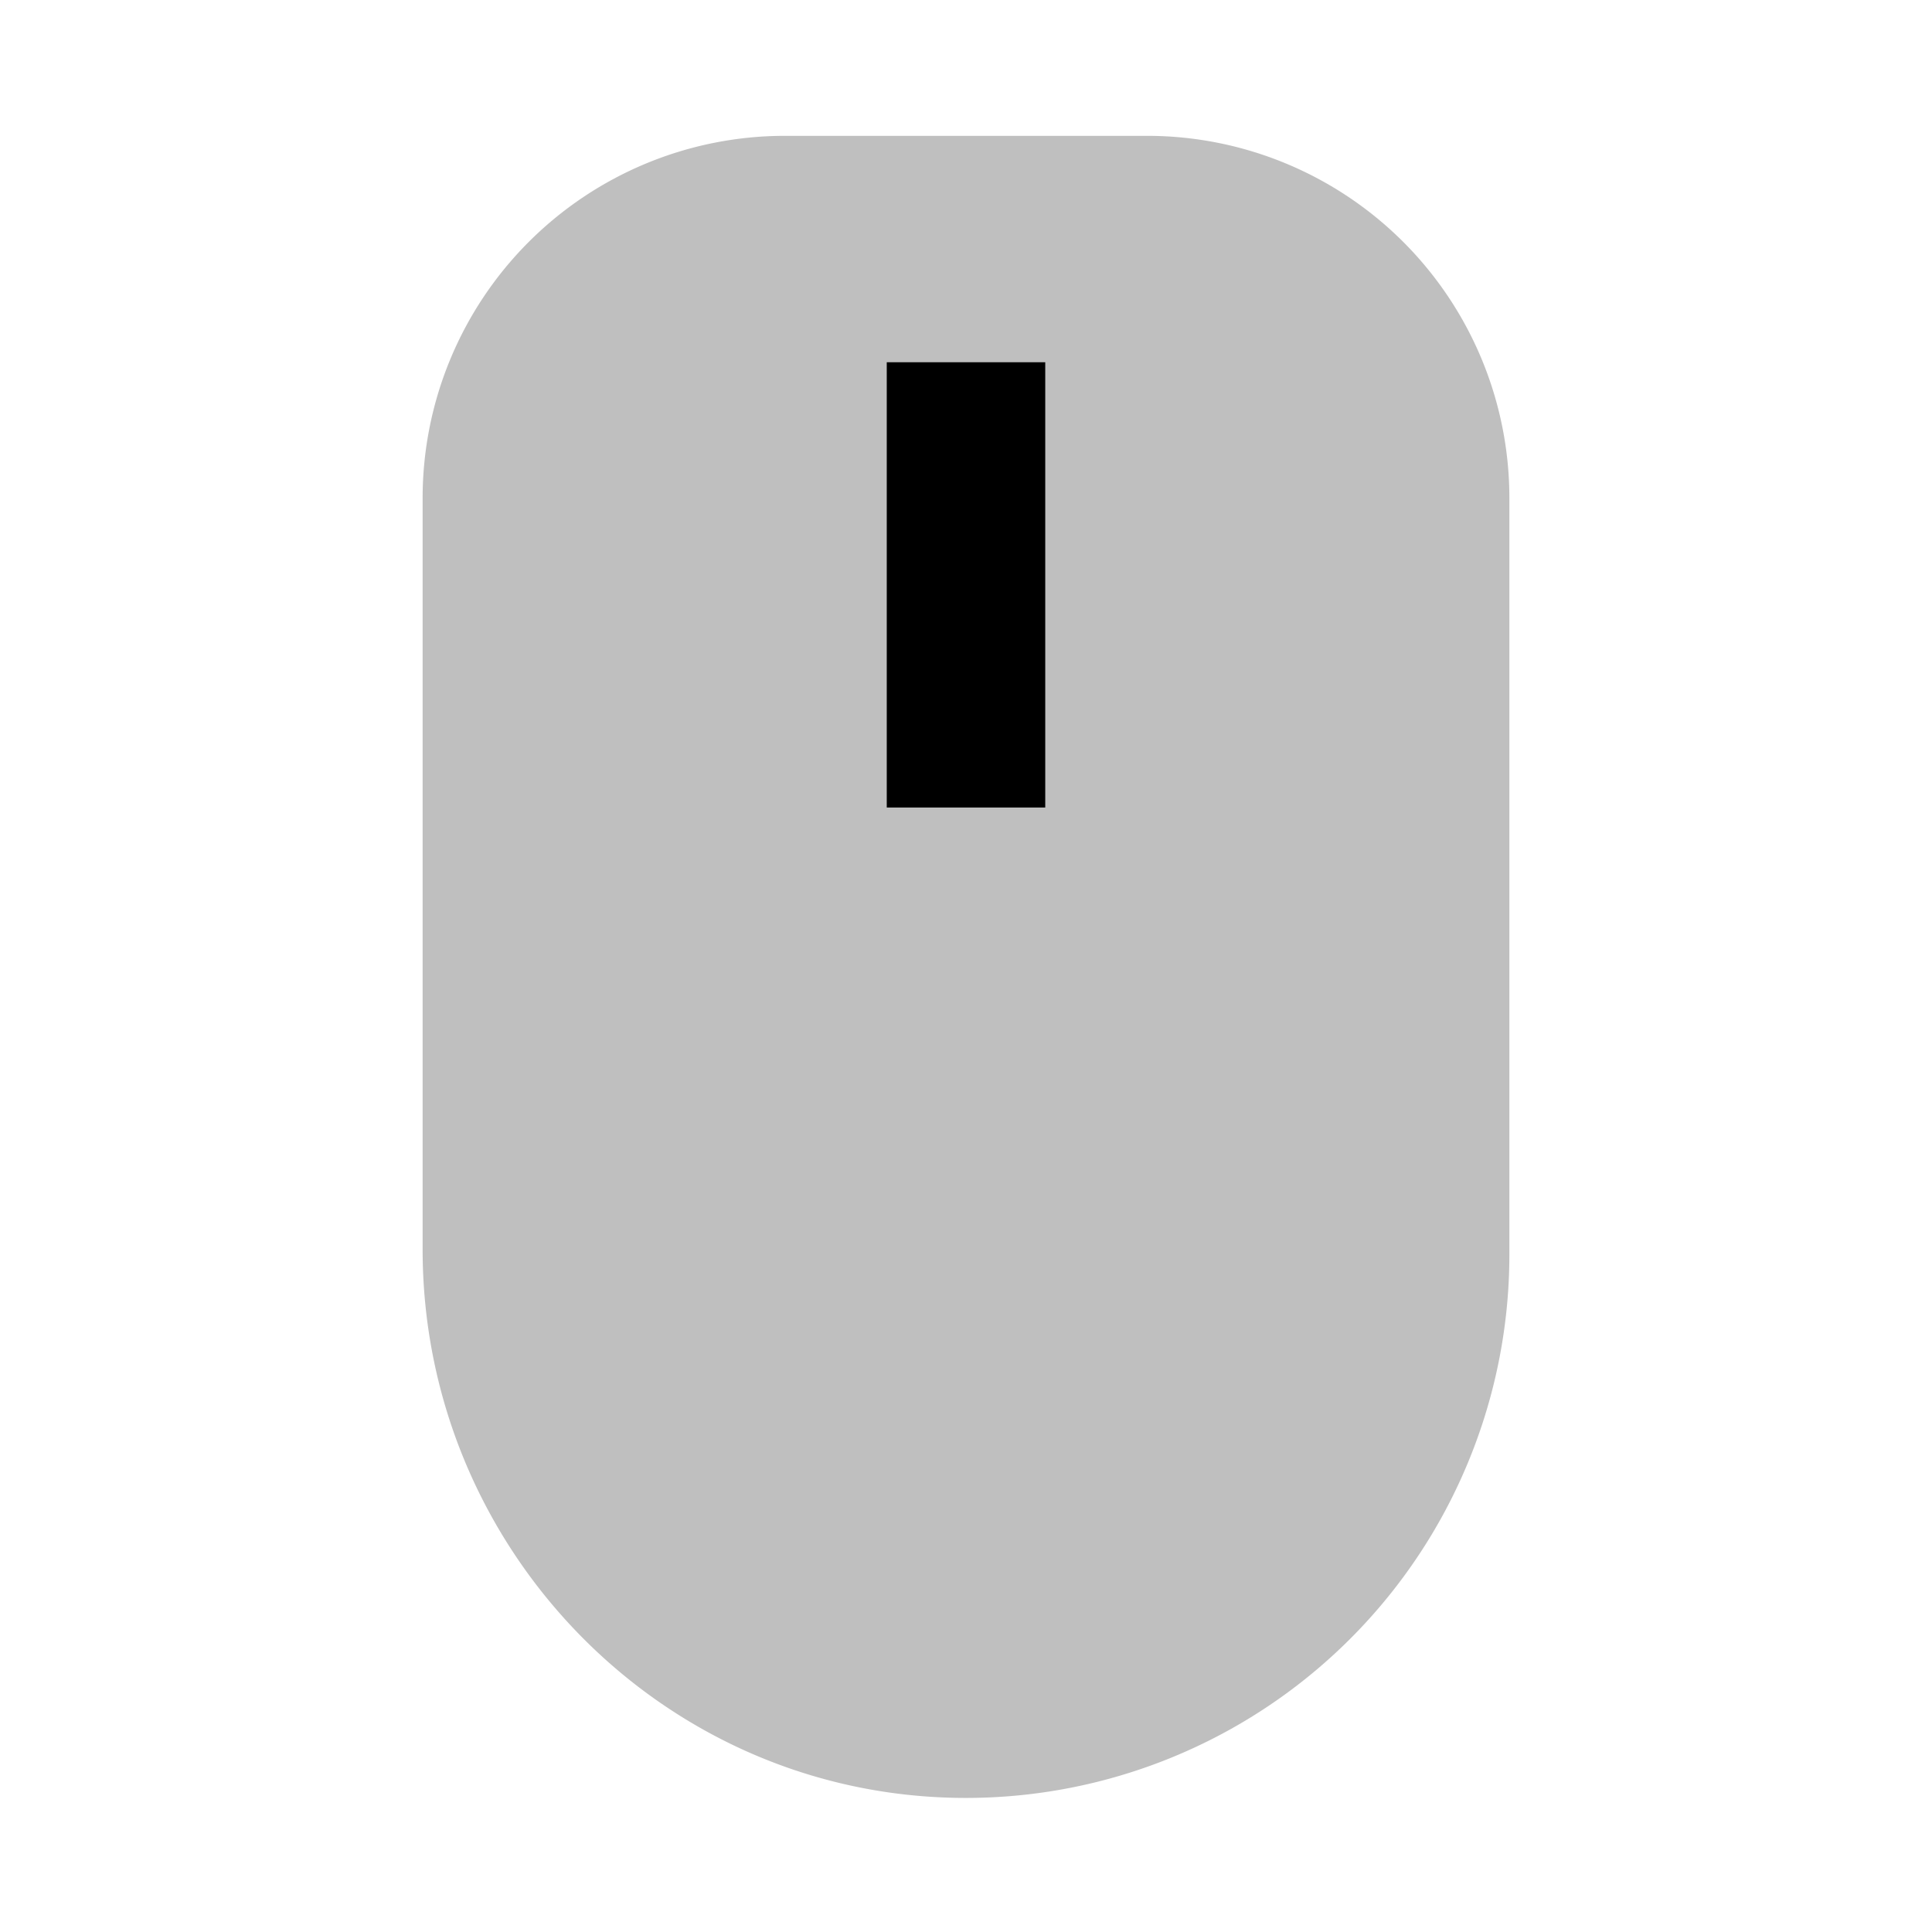 <svg xmlns="http://www.w3.org/2000/svg" viewBox="0 0 512 512">
  <path fill="currentColor" d="M304,36H208a96,96,0,0,0-96,96V331.121c0,78.593,62.44,143.73,141.017,145.319A144,144,0,0,0,400,332.471V132A96,96,0,0,0,304,36Z" class="ci-secondary" opacity="0.25"/>
  <rect width="42" height="118" x="235" y="96" fill="currentColor" class="ci-primary"/>
</svg>
